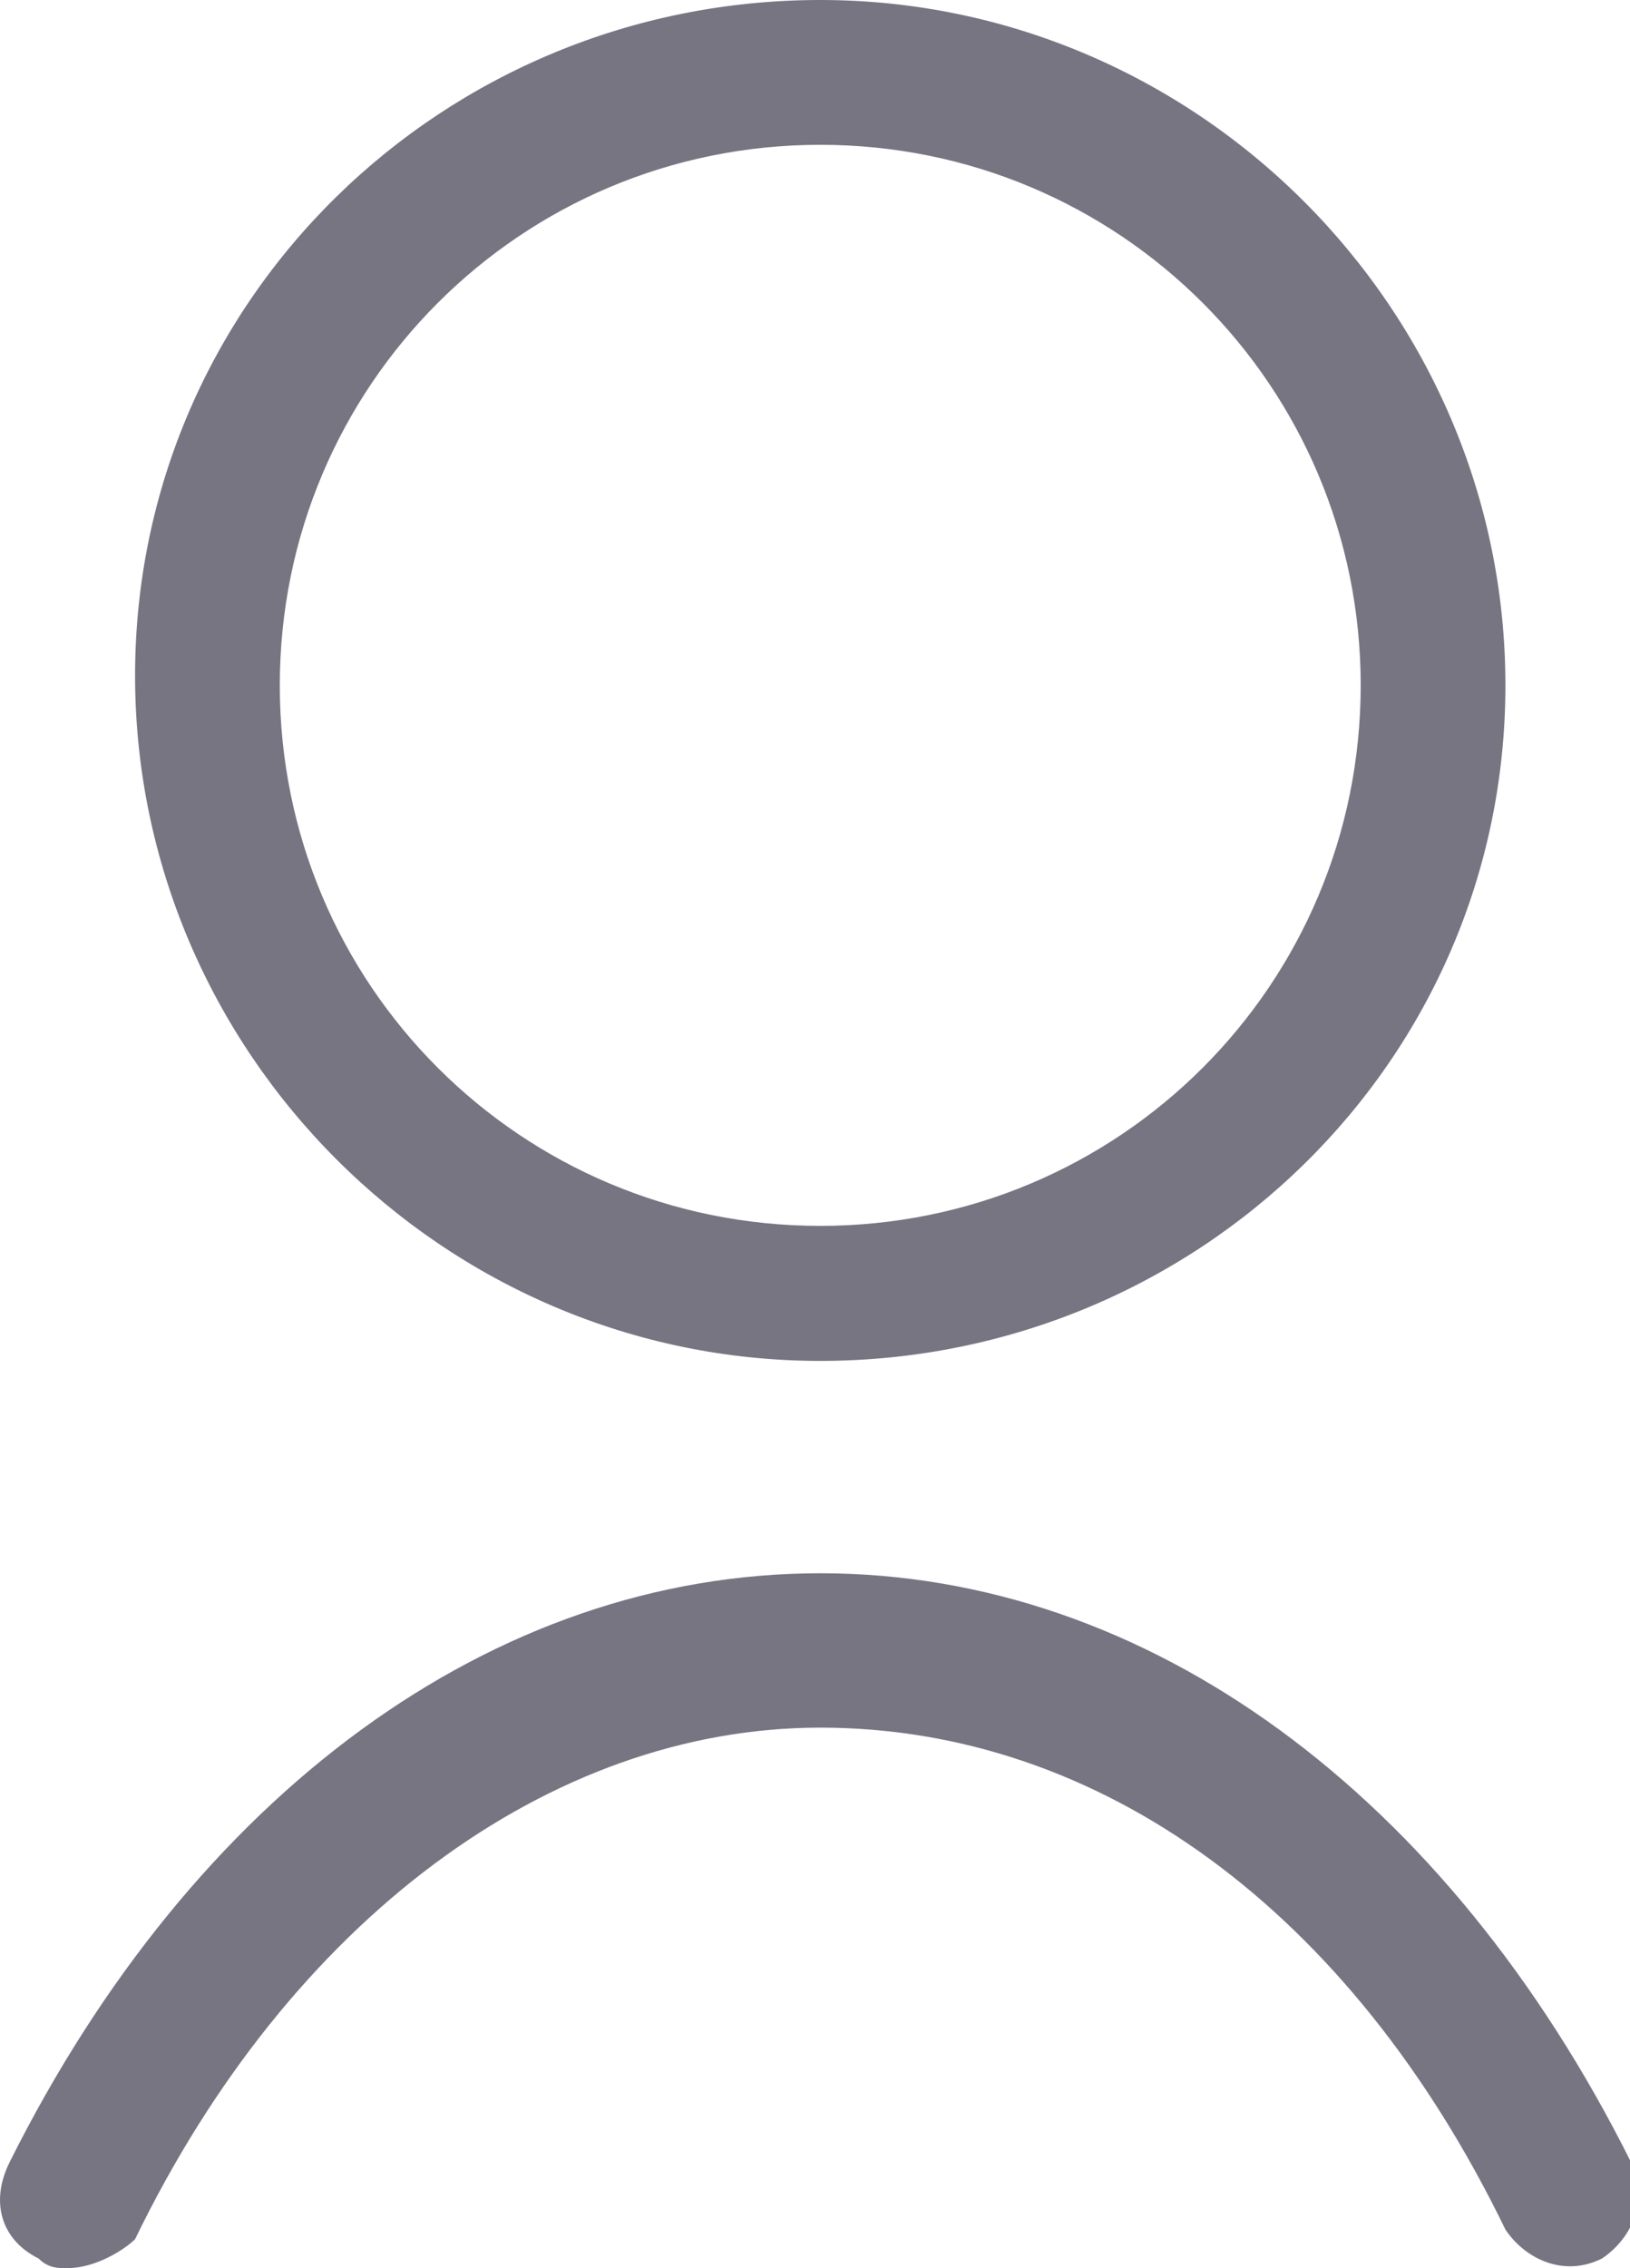 <?xml version="1.0" encoding="utf-8"?>
<!-- Generated by IcoMoon.io -->
<!DOCTYPE svg PUBLIC "-//W3C//DTD SVG 1.1//EN" "http://www.w3.org/Graphics/SVG/1.1/DTD/svg11.dtd">
<svg version="1.1" xmlns="http://www.w3.org/2000/svg" xmlns:xlink="http://www.w3.org/1999/xlink" width="23" height="32" viewBox="0 0 23 32">
<path fill="#777582" d="M11.574 19.2c-5.311 0-9.668-4.357-9.668-9.668s4.357-9.532 9.668-9.532c5.311 0 9.668 4.357 9.668 9.668s-4.357 9.532-9.668 9.532zM11.574 2.043c-4.221 0-7.626 3.404-7.626 7.626s3.404 7.626 7.626 7.626c4.221 0 7.626-3.404 7.626-7.626s-3.404-7.626-7.626-7.626z"></path>
<path fill="#777582" d="M0.953 32c-0.136 0-0.272 0-0.408-0.136-0.545-0.272-0.681-0.817-0.408-1.362 2.587-5.174 6.809-8.306 11.438-8.306s8.851 3.132 11.438 8.306c0.272 0.545 0 1.089-0.409 1.362-0.545 0.272-1.089 0-1.362-0.409-2.179-4.494-5.719-7.081-9.668-7.081-3.813 0-7.489 2.723-9.668 7.217-0.136 0.136-0.545 0.408-0.953 0.408z"></path>
</svg>
